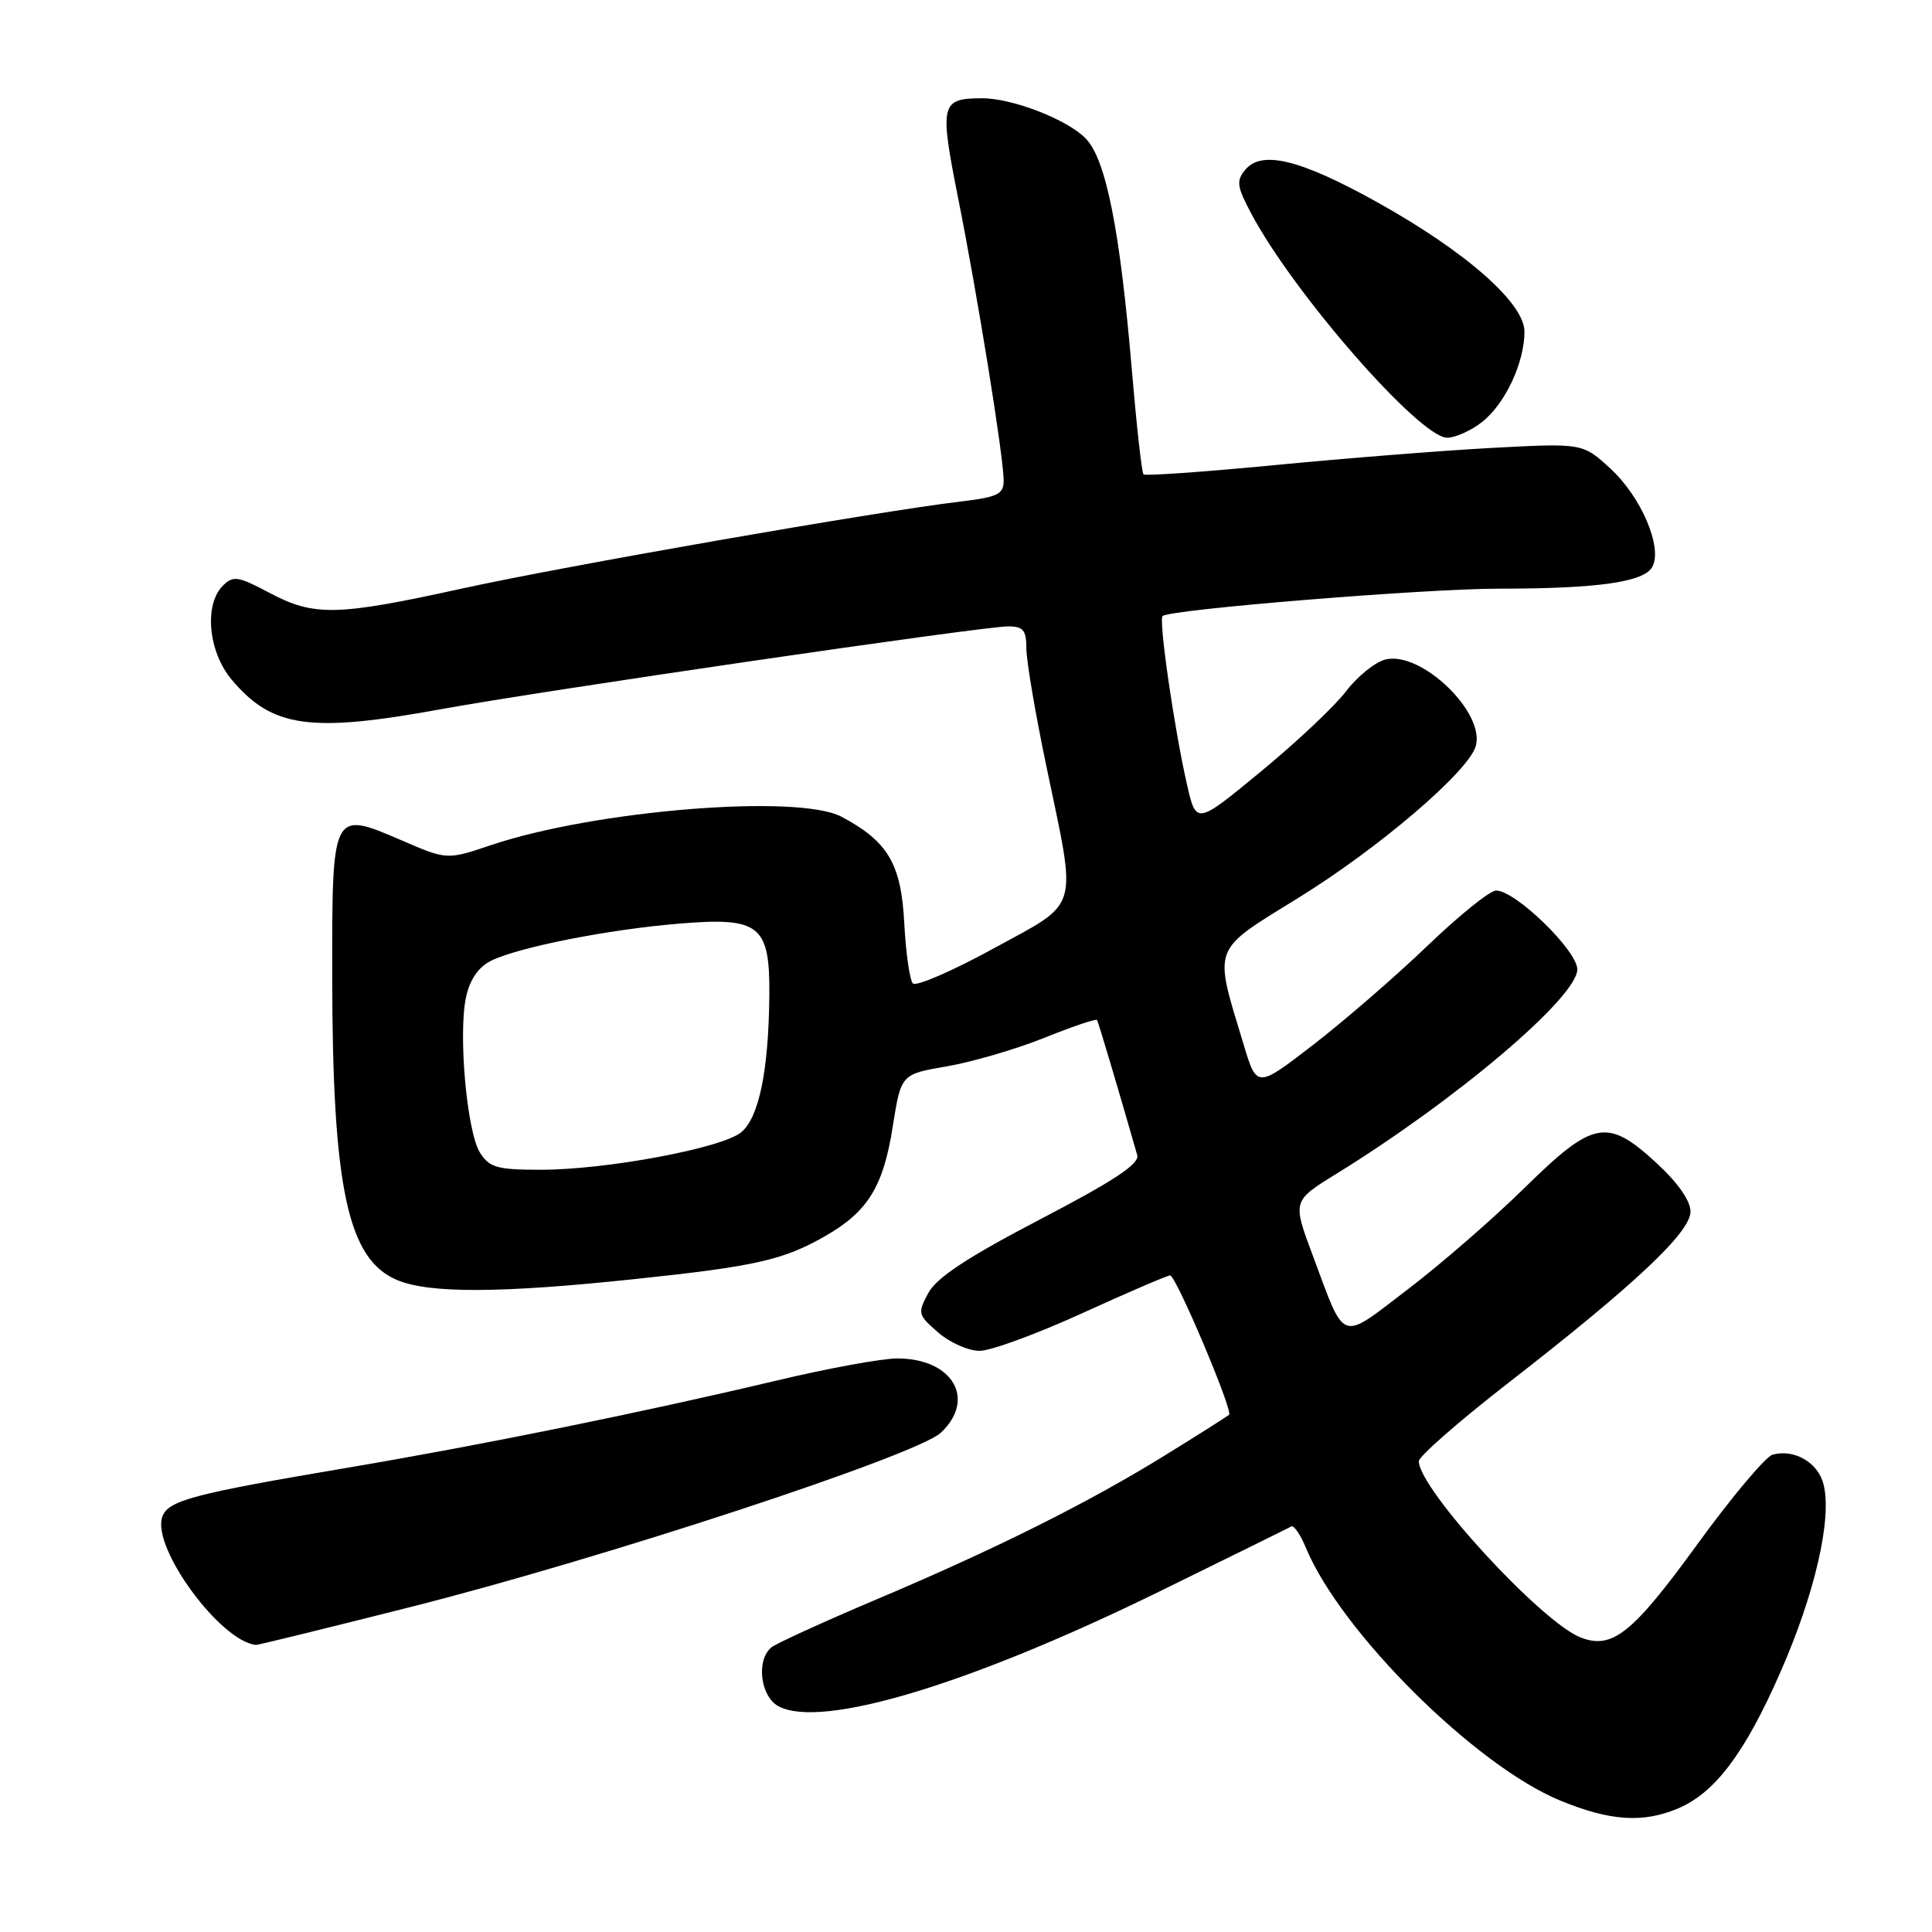 <?xml version="1.0" encoding="UTF-8" standalone="no"?>
<!DOCTYPE svg PUBLIC "-//W3C//DTD SVG 1.1//EN" "http://www.w3.org/Graphics/SVG/1.1/DTD/svg11.dtd" >
<svg xmlns="http://www.w3.org/2000/svg" xmlns:xlink="http://www.w3.org/1999/xlink" version="1.1" viewBox="0 0 256 256">
 <g >
 <path fill="currentColor"
d=" M 222.30 239.65 C 227.24 237.58 231.20 232.32 235.92 221.56 C 240.50 211.13 242.77 201.22 241.63 196.68 C 240.91 193.81 237.80 191.98 234.90 192.74 C 233.98 192.98 229.54 198.26 225.02 204.47 C 216.32 216.45 213.67 218.58 209.48 216.99 C 204.30 215.02 188.00 197.28 188.00 193.62 C 188.00 192.98 193.29 188.35 199.75 183.33 C 216.63 170.22 224.00 163.29 224.00 160.54 C 224.00 159.11 222.32 156.71 219.52 154.13 C 212.97 148.09 211.14 148.43 202.02 157.39 C 197.88 161.46 190.91 167.52 186.52 170.86 C 177.42 177.79 178.34 178.13 173.93 166.31 C 171.25 159.13 171.25 159.13 177.10 155.52 C 193.01 145.70 209.00 132.13 209.00 128.45 C 209.00 125.96 200.81 118.00 198.24 118.00 C 197.43 118.00 193.33 121.30 189.14 125.33 C 184.94 129.36 178.13 135.26 174.02 138.43 C 166.53 144.21 166.53 144.21 164.77 138.35 C 160.79 125.19 160.43 126.15 172.07 118.95 C 182.62 112.44 194.44 102.35 195.52 98.94 C 196.93 94.51 188.32 86.20 183.57 87.39 C 182.20 87.74 179.86 89.63 178.35 91.61 C 176.84 93.59 171.76 98.38 167.05 102.25 C 158.50 109.30 158.50 109.30 157.27 103.90 C 155.58 96.46 153.51 82.15 154.05 81.63 C 154.95 80.76 188.82 78.00 198.62 78.00 C 211.77 78.00 217.86 77.13 218.95 75.10 C 220.32 72.53 217.48 65.86 213.40 62.10 C 209.71 58.71 209.71 58.71 197.68 59.35 C 191.07 59.71 178.07 60.74 168.80 61.64 C 159.52 62.53 151.75 63.08 151.52 62.86 C 151.29 62.63 150.60 56.38 149.97 48.97 C 148.41 30.53 146.57 21.23 143.91 18.40 C 141.54 15.88 134.12 12.99 130.07 13.02 C 124.65 13.05 124.48 13.78 126.94 26.16 C 129.52 39.09 132.97 60.46 132.99 63.63 C 133.00 65.49 132.25 65.86 127.25 66.46 C 116.09 67.79 74.89 74.99 61.29 77.97 C 44.61 81.64 41.62 81.70 35.68 78.54 C 31.53 76.34 30.90 76.24 29.53 77.61 C 27.01 80.13 27.60 86.38 30.70 90.06 C 36.07 96.44 41.08 97.14 58.50 93.96 C 71.95 91.51 130.21 83.00 133.57 83.00 C 135.59 83.00 136.00 83.49 136.00 85.93 C 136.00 87.55 137.20 94.63 138.68 101.68 C 142.72 121.04 143.22 119.35 131.61 125.70 C 126.17 128.68 121.37 130.75 120.96 130.31 C 120.54 129.86 120.03 126.26 119.82 122.30 C 119.41 114.45 117.65 111.48 111.50 108.22 C 105.76 105.17 78.78 107.36 65.04 111.99 C 59.22 113.95 59.22 113.95 53.14 111.32 C 44.00 107.38 44.00 107.39 44.02 129.37 C 44.05 157.46 46.07 166.88 52.64 169.62 C 56.90 171.40 66.32 171.37 84.06 169.49 C 100.14 167.80 103.83 166.96 109.41 163.75 C 115.01 160.53 117.05 157.20 118.29 149.30 C 119.39 142.34 119.39 142.34 125.44 141.30 C 128.78 140.73 134.57 139.04 138.32 137.54 C 142.07 136.03 145.24 134.96 145.36 135.15 C 145.54 135.43 148.07 143.93 150.69 153.06 C 151.02 154.21 147.64 156.45 137.84 161.56 C 128.24 166.57 124.12 169.28 123.02 171.31 C 121.56 174.00 121.62 174.22 124.31 176.56 C 125.85 177.90 128.32 179.00 129.81 178.99 C 131.29 178.99 137.42 176.74 143.44 173.99 C 149.45 171.25 154.68 169.00 155.05 169.00 C 155.82 169.00 163.41 186.93 162.86 187.46 C 162.66 187.65 158.87 190.06 154.43 192.80 C 144.27 199.09 132.01 205.22 116.00 211.99 C 109.12 214.90 102.94 217.73 102.25 218.26 C 100.16 219.90 100.73 224.79 103.16 226.09 C 108.87 229.14 128.62 223.17 154.00 210.70 C 163.07 206.25 170.78 202.45 171.11 202.26 C 171.45 202.08 172.32 203.35 173.04 205.09 C 177.65 216.22 195.49 233.96 206.73 238.58 C 213.32 241.29 217.66 241.59 222.30 239.65 Z  M 54.43 212.93 C 79.82 206.52 121.50 192.82 124.67 189.84 C 129.40 185.40 126.23 180.00 118.89 180.00 C 116.87 180.00 109.65 181.32 102.86 182.94 C 85.08 187.16 63.83 191.48 46.00 194.49 C 25.42 197.97 22.19 198.83 21.48 201.06 C 20.17 205.20 29.24 217.52 33.93 217.96 C 34.17 217.98 43.39 215.72 54.43 212.93 Z  M 196.39 55.91 C 199.44 53.51 202.00 48.05 202.00 43.94 C 202.00 40.16 194.19 33.30 182.41 26.75 C 172.30 21.13 167.18 19.87 165.01 22.49 C 163.78 23.97 163.89 24.72 165.82 28.34 C 171.46 38.94 188.13 58.00 191.76 58.00 C 192.84 58.00 194.93 57.06 196.39 55.91 Z  M 63.61 152.75 C 61.85 150.00 60.68 136.79 61.78 132.00 C 62.30 129.70 63.46 128.08 65.14 127.27 C 68.86 125.48 80.62 123.16 89.94 122.39 C 100.69 121.49 102.02 122.55 101.94 131.90 C 101.85 141.88 100.56 148.13 98.19 150.05 C 95.59 152.15 80.33 155.00 71.63 155.00 C 65.90 155.00 64.86 154.71 63.61 152.75 Z "/>
</g>
</svg>